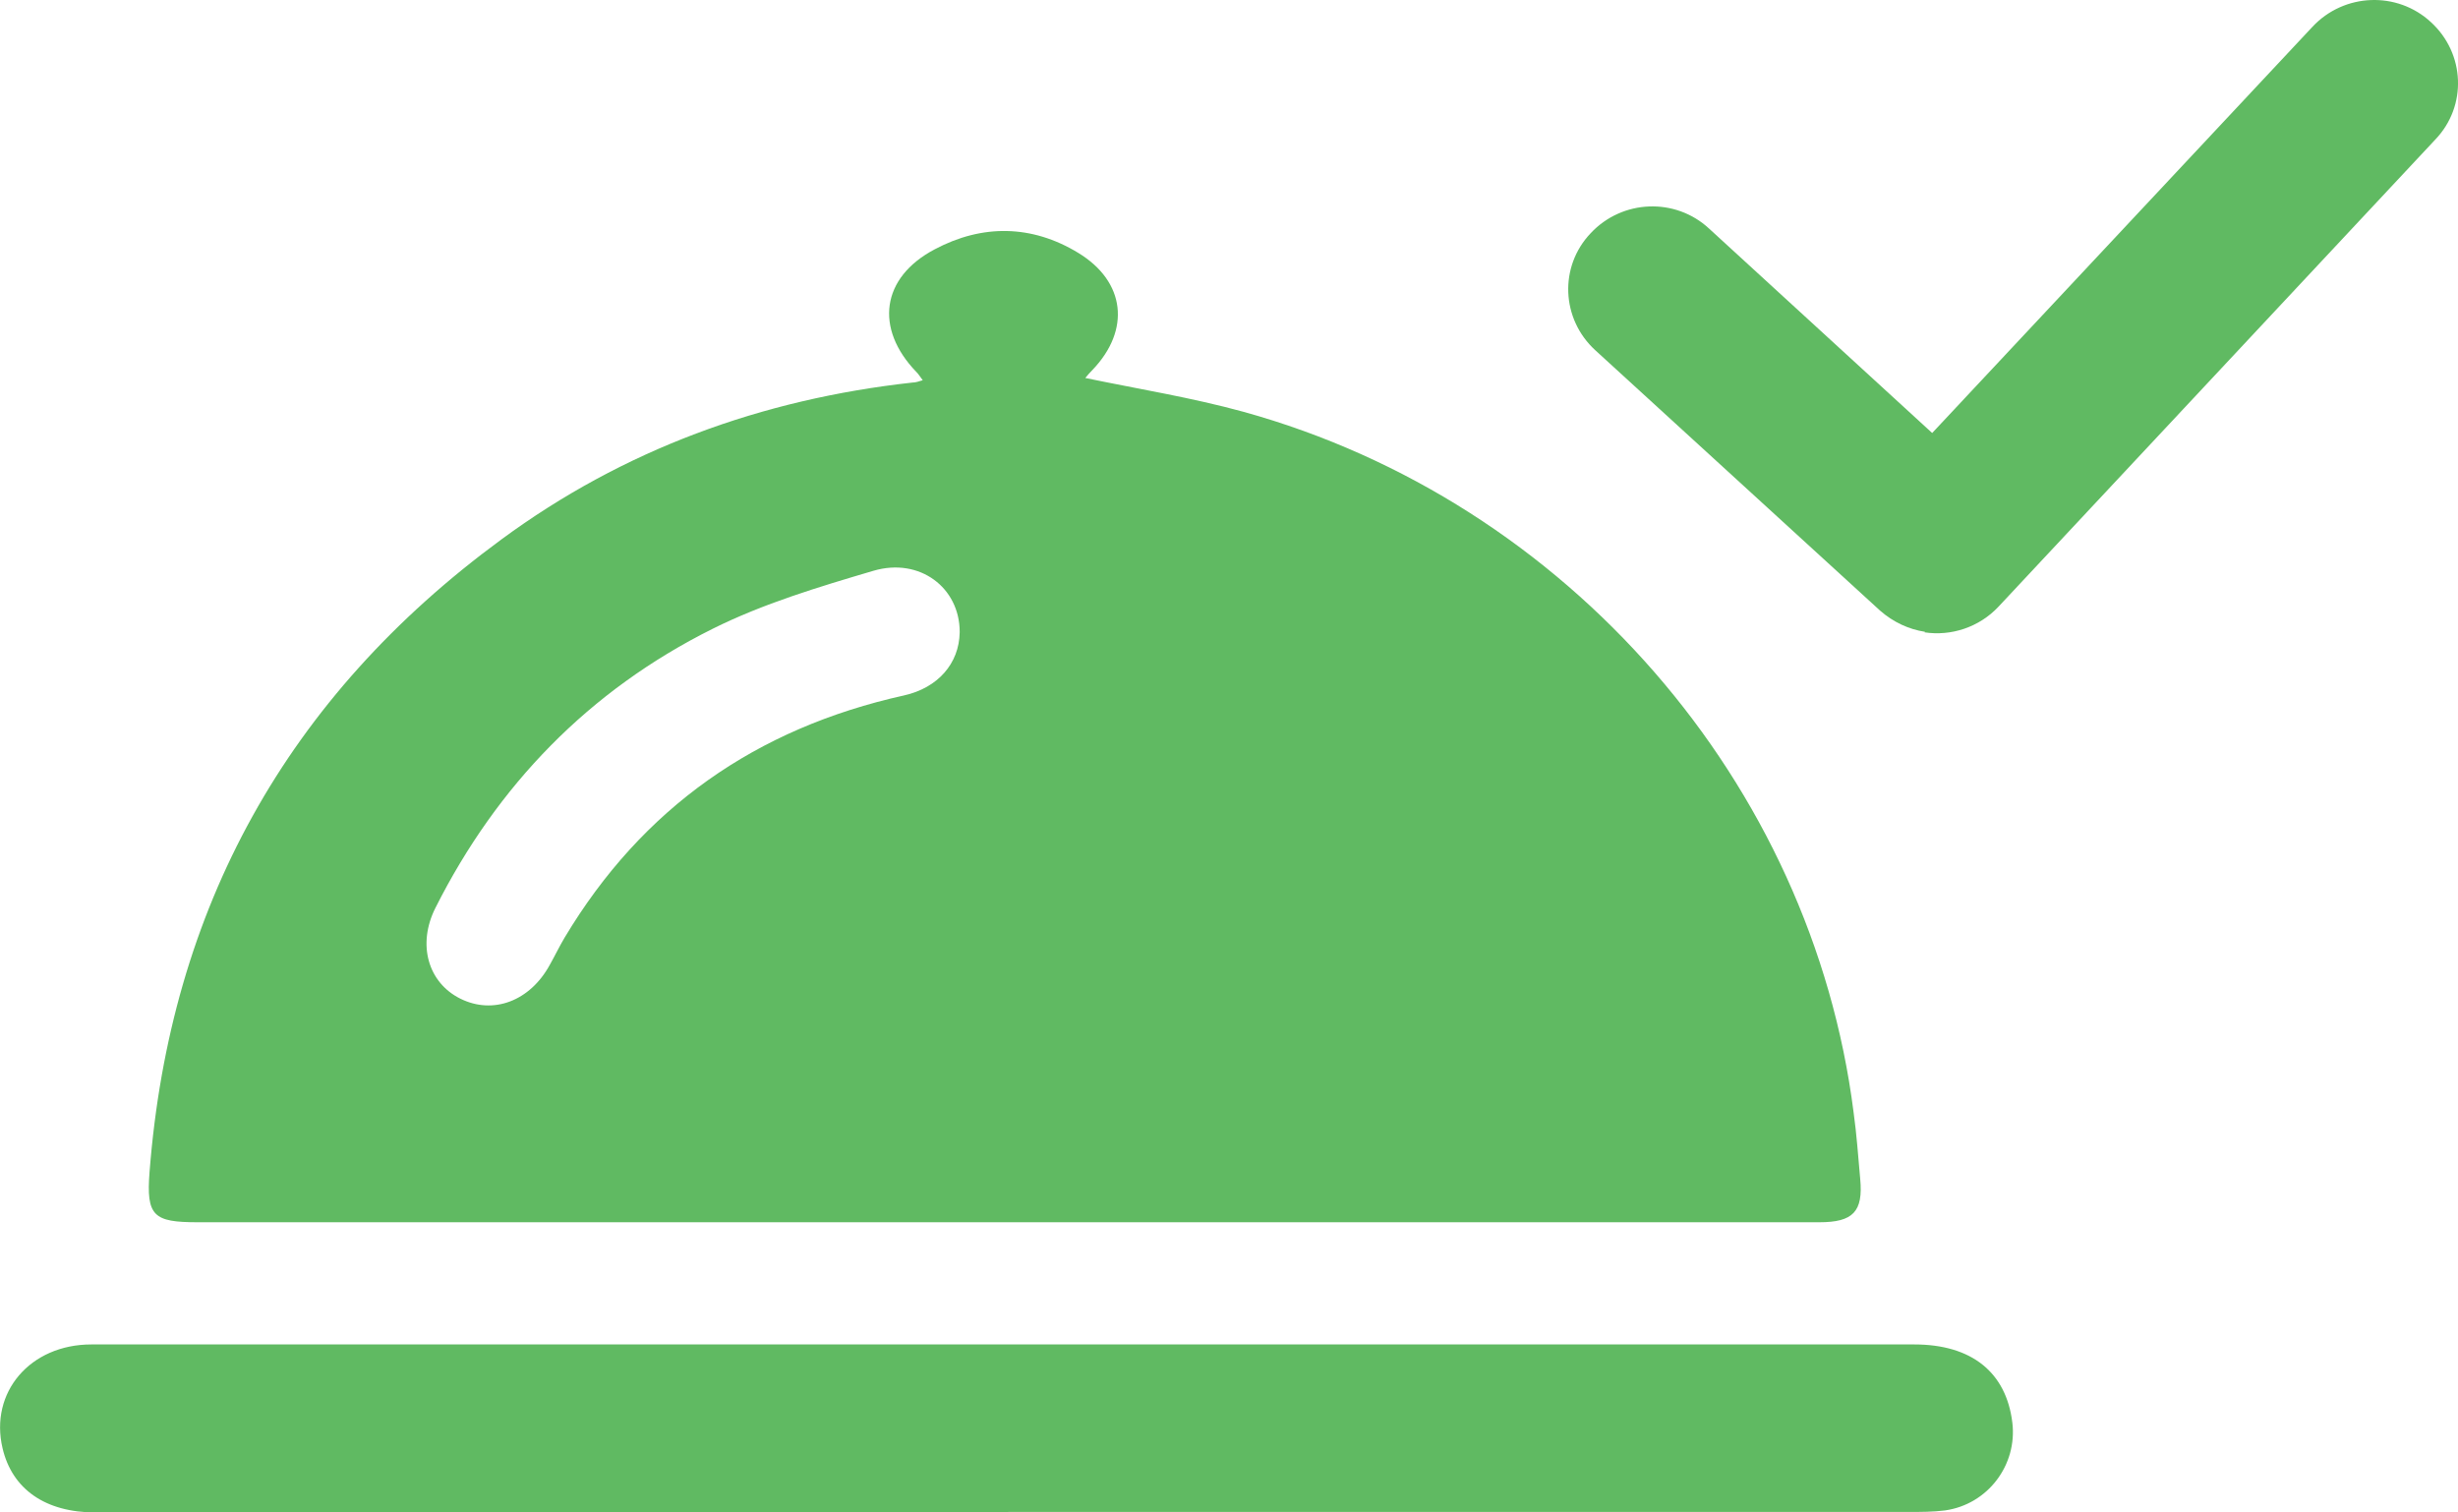 <svg width="39" height="24" viewBox="0 0 39 24" fill="none" xmlns="http://www.w3.org/2000/svg">
<g clip-path="url(#clip0_1_608)">
<path d="M14.644 6.038C14.596 5.974 14.572 5.934 14.539 5.902C13.875 5.213 13.98 4.404 14.831 3.956C15.584 3.556 16.37 3.564 17.107 4.012C17.86 4.469 17.941 5.237 17.334 5.87C17.293 5.91 17.253 5.958 17.22 5.998C18.07 6.174 18.913 6.31 19.731 6.535C24.874 7.96 28.746 12.421 29.41 17.65C29.459 18.002 29.483 18.354 29.515 18.707C29.564 19.227 29.402 19.395 28.867 19.395C25.142 19.395 21.416 19.395 17.698 19.395C12.846 19.395 7.986 19.395 3.135 19.395C2.438 19.395 2.317 19.299 2.373 18.595C2.697 14.415 4.552 11.059 7.954 8.561C9.89 7.135 12.085 6.334 14.482 6.07C14.531 6.07 14.572 6.054 14.652 6.03L14.644 6.038ZM15.227 10.026C15.227 9.329 14.596 8.841 13.859 9.057C12.992 9.313 12.109 9.578 11.307 9.978C9.347 10.955 7.889 12.46 6.909 14.406C6.618 14.983 6.788 15.592 7.306 15.848C7.824 16.104 8.408 15.888 8.723 15.311C8.804 15.167 8.877 15.015 8.958 14.879C10.19 12.821 11.996 11.556 14.345 11.035C14.879 10.915 15.219 10.531 15.227 10.034V10.026Z" fill="#60BA62"/>
<path d="M15.997 24C11.169 24 6.342 24 1.515 24C0.721 24 0.194 23.632 0.041 22.983C-0.17 22.094 0.478 21.334 1.45 21.334C3.645 21.334 5.84 21.334 8.035 21.334C15.479 21.334 22.93 21.334 30.374 21.334C31.281 21.334 31.832 21.774 31.929 22.575C32.01 23.247 31.54 23.872 30.86 23.968C30.674 23.992 30.479 23.992 30.285 23.992C25.522 23.992 20.759 23.992 15.997 23.992V24Z" fill="#60BA62"/>
<path d="M30.544 10.026C30.285 9.986 30.042 9.874 29.831 9.69L25.312 5.558C24.769 5.061 24.736 4.228 25.239 3.7C25.741 3.163 26.583 3.131 27.118 3.628L30.657 6.871L36.692 0.424C37.194 -0.112 38.036 -0.144 38.571 0.352C39.114 0.849 39.146 1.682 38.644 2.21L31.71 9.626C31.403 9.954 30.957 10.098 30.536 10.034L30.544 10.026Z" fill="#60BA62"/>
</g>
<defs>
<clipPath id="clip0_1_608">
<rect width="39" height="24" fill="white"/>
</clipPath>
</defs>
</svg>
